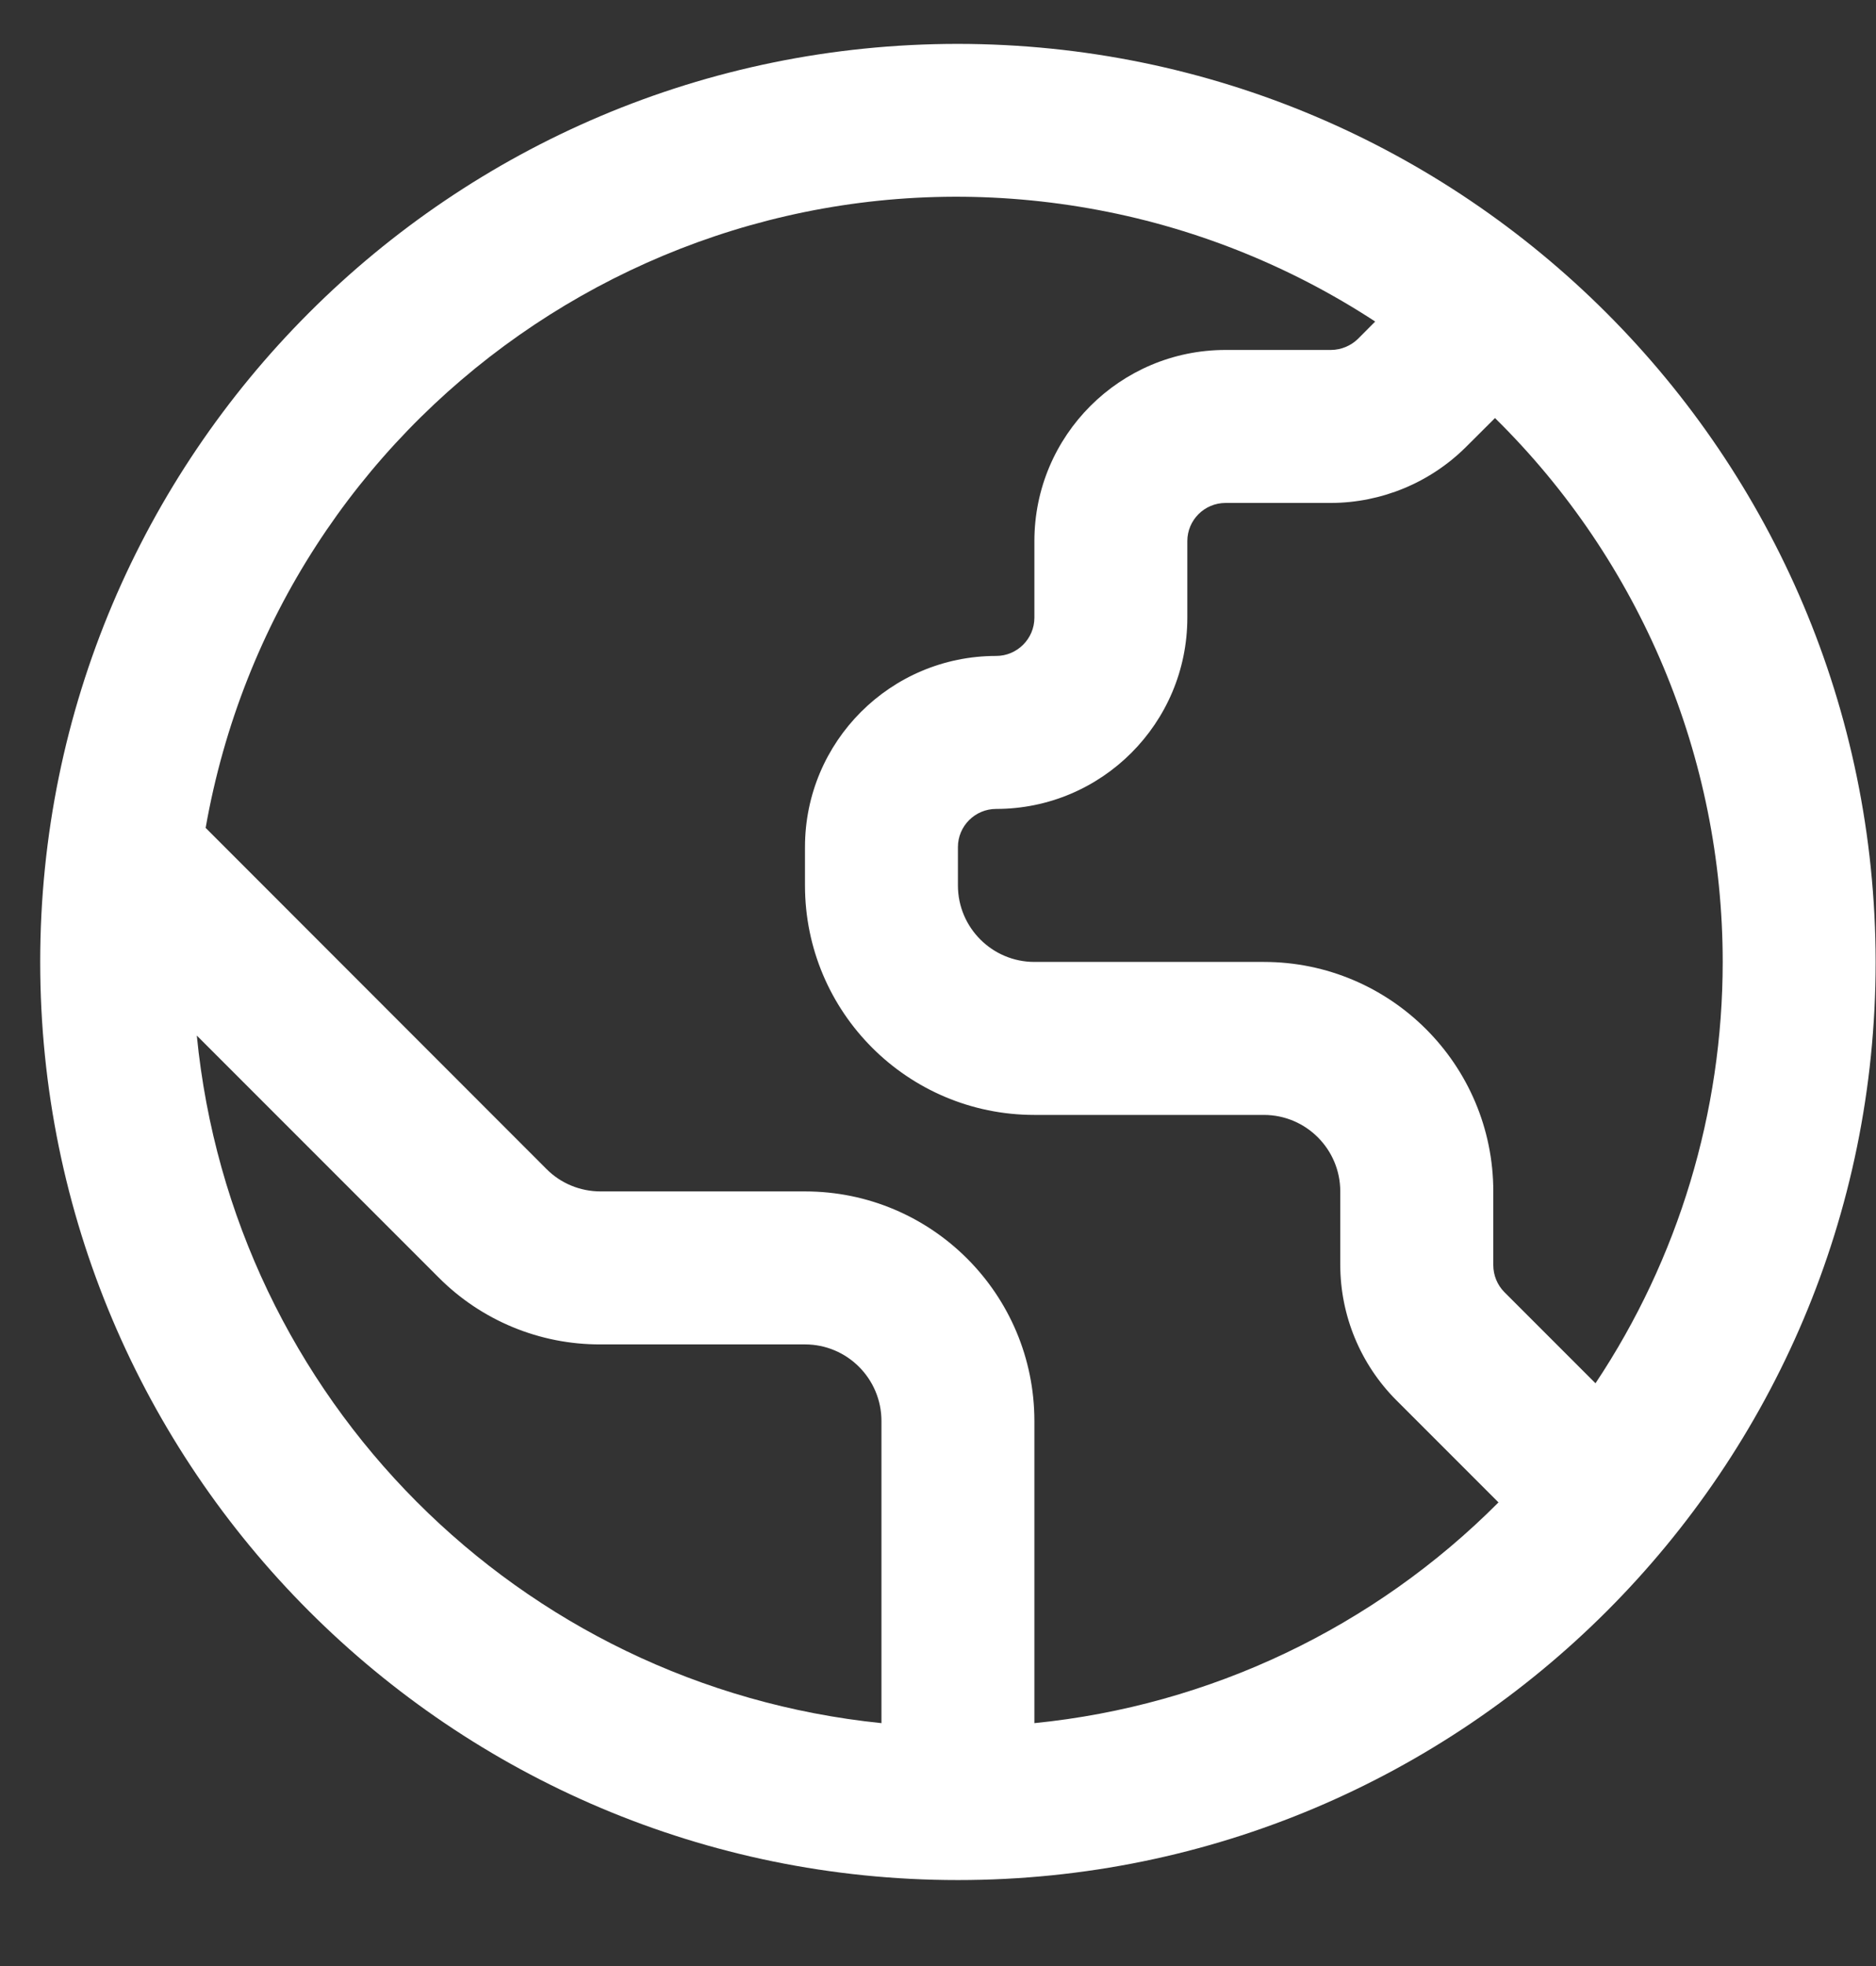 <svg width="21" height="22" viewBox="0 0 21 22" fill="none" xmlns="http://www.w3.org/2000/svg">
<rect x="0" y="0" width="21" height="22" fill="#333333" stroke="none"/>
<path d="M11.579 19.282V15.902C11.579 14.482 10.43 13.332 9.011 13.332H6.723C6.496 13.332 6.278 13.243 6.118 13.082L2.302 9.264C3.119 4.619 7.548 1.515 12.194 2.332C13.335 2.532 14.424 2.964 15.394 3.598L15.202 3.791C15.122 3.87 15.012 3.915 14.9 3.916H13.719C12.538 3.916 11.579 4.874 11.579 6.055V6.912C11.579 7.147 11.387 7.34 11.151 7.34C9.968 7.34 9.011 8.299 9.011 9.479V9.908C9.011 11.326 10.16 12.476 11.579 12.476H14.147C14.62 12.476 15.003 12.86 15.003 13.332V14.156C15.004 14.723 15.23 15.267 15.63 15.668L16.774 16.812C15.38 18.212 13.544 19.086 11.579 19.282ZM2.203 11.588L4.907 14.292C5.387 14.776 6.042 15.047 6.723 15.044H9.011C9.483 15.044 9.867 15.427 9.867 15.902V19.282C5.807 18.867 2.602 15.65 2.203 11.588ZM19.284 10.764C19.284 12.442 18.79 14.083 17.86 15.479L16.84 14.459C16.76 14.378 16.716 14.27 16.716 14.156V13.332C16.716 11.915 15.566 10.764 14.147 10.764H11.579C11.107 10.764 10.723 10.38 10.723 9.908V9.479C10.723 9.244 10.914 9.052 11.151 9.052C12.332 9.052 13.291 8.094 13.291 6.912V6.055C13.291 5.819 13.483 5.628 13.719 5.628H14.9C15.467 5.626 16.011 5.4 16.412 5L16.735 4.678C18.366 6.283 19.284 8.476 19.284 10.764ZM10.723 0.491C5.05 0.491 0.45 5.09 0.45 10.764C0.45 16.438 5.05 21.038 10.723 21.038C16.396 21.038 20.996 16.438 20.996 10.764C20.99 5.092 16.394 0.496 10.723 0.491Z" fill="white"/>
</svg>
